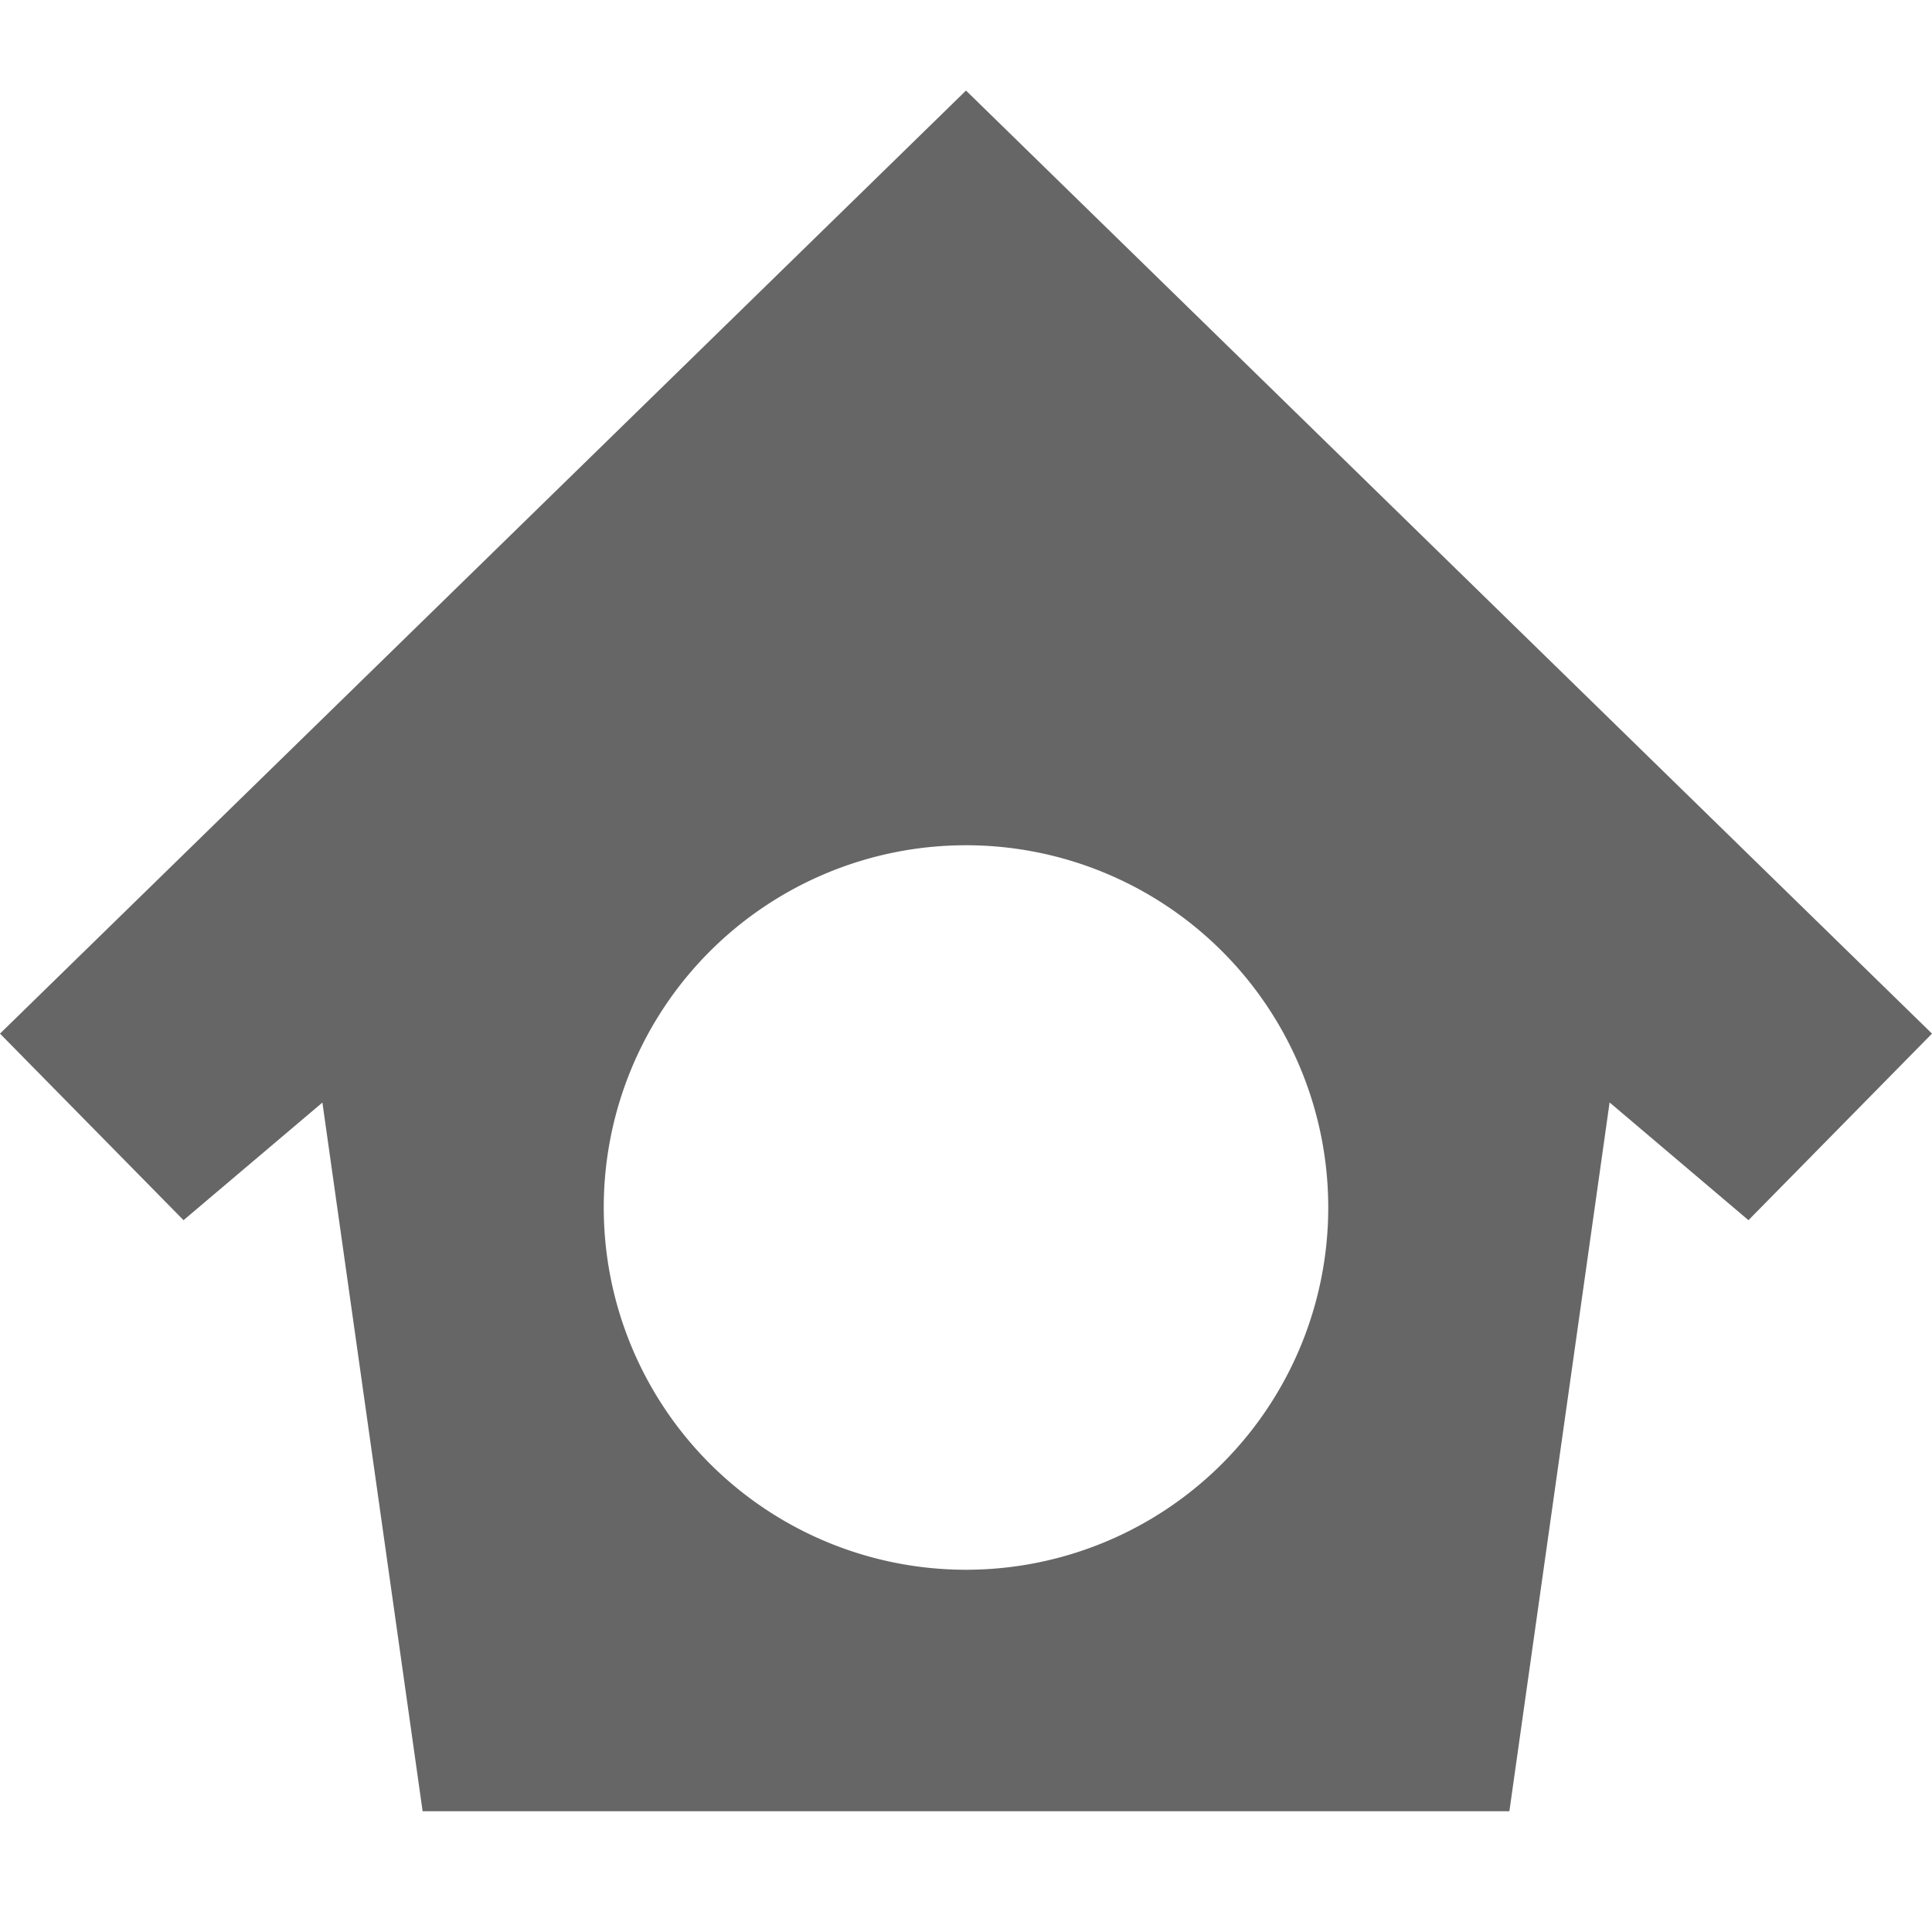 <svg xmlns="http://www.w3.org/2000/svg" width="16" height="16"><path d="M8 .75L0 8.56l1.52 1.545 1.15-.974L3.5 15h9l.83-5.87 1.15.975L16 8.56 8 .75zM8 7a3 3 0 0 1 3 3 3 3 0 0 1-3 3 3 3 0 0 1-3-3 3 3 0 0 1 3-3z" fill="#666666"/></svg>